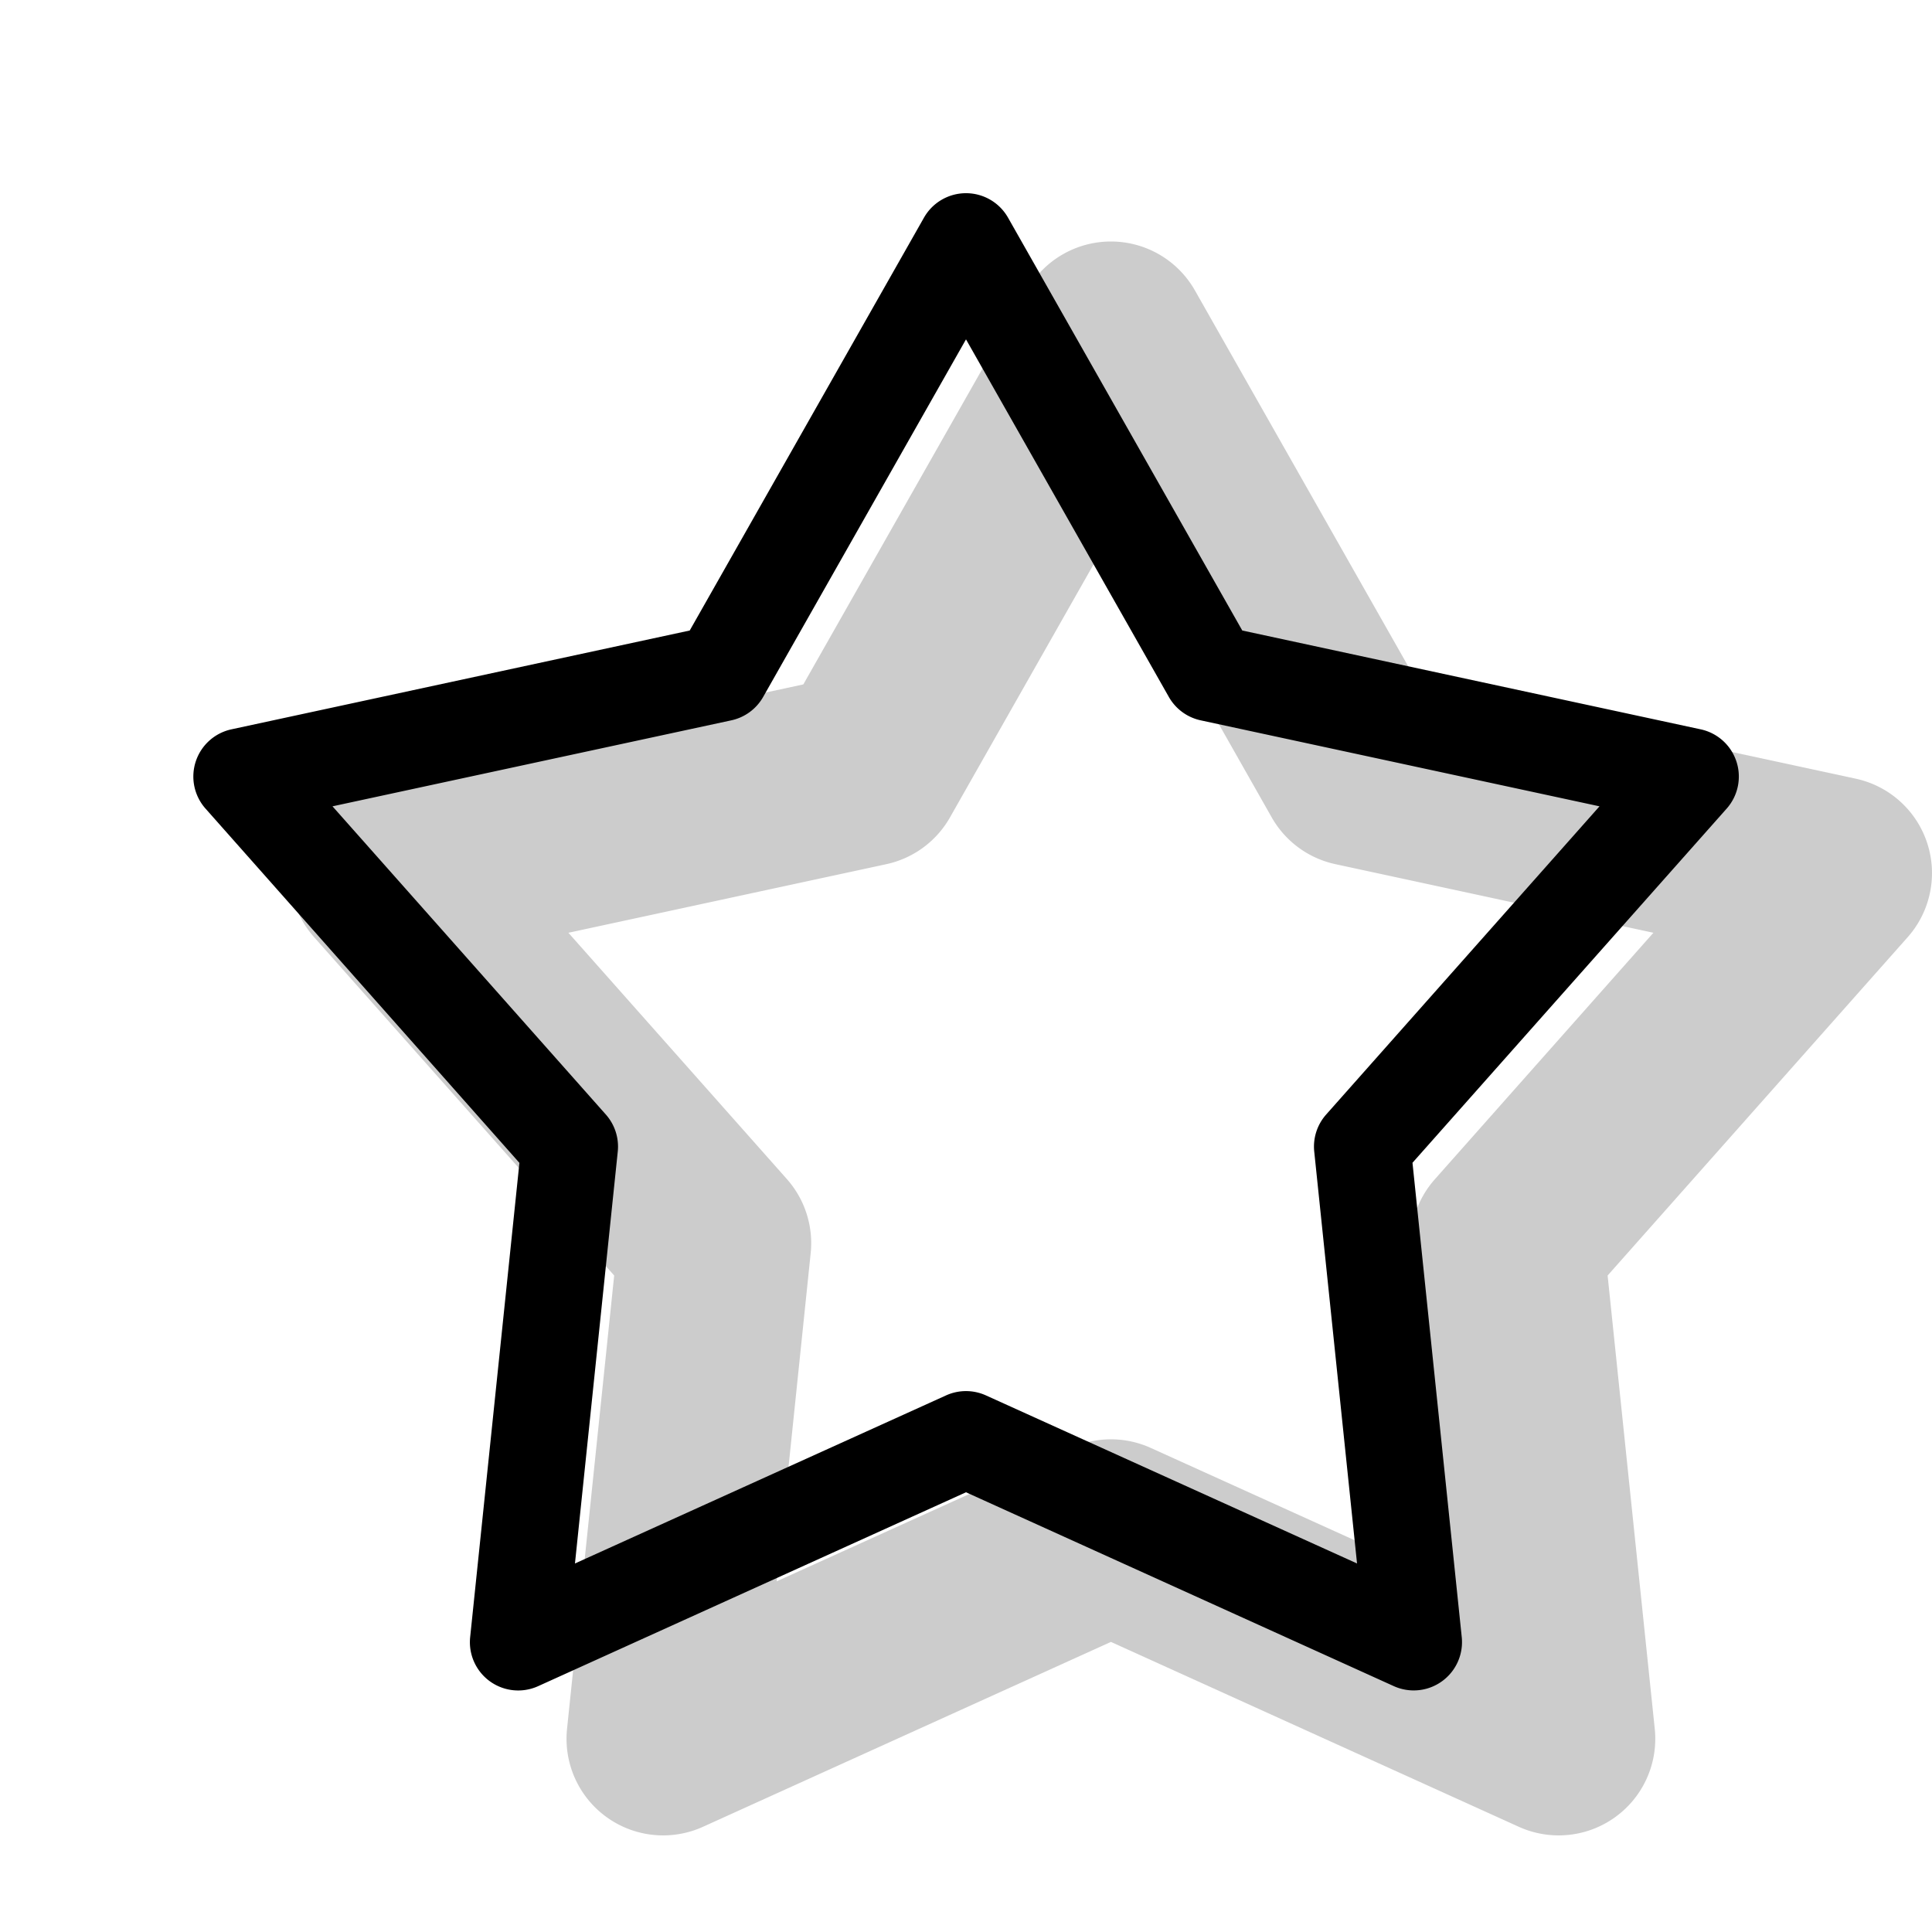 <svg xmlns="http://www.w3.org/2000/svg" xmlns:xlink="http://www.w3.org/1999/xlink" width="20" height="20" viewBox="0 0 20 20"><g fill="currentColor" fill-rule="evenodd" clip-rule="evenodd"><path d="M11.5 2.5a1 1 0 0 1 .87.507l2.314 4.078l4.527.976a1 1 0 0 1 .537 1.641l-3.106 3.502l.488 4.693a1 1 0 0 1-1.407 1.014L11.5 16.997l-4.223 1.914a1 1 0 0 1-1.407-1.014l.488-4.693l-3.106-3.502a1 1 0 0 1 .537-1.641l4.527-.976l2.314-4.078a1 1 0 0 1 .87-.507m0 3.026L9.834 8.462a1 1 0 0 1-.659.484l-3.291.71l2.262 2.55a1 1 0 0 1 .246.768L8.04 16.37l3.047-1.381a1 1 0 0 1 .826 0l3.047 1.38l-.353-3.395a1 1 0 0 1 .247-.767l2.262-2.551l-3.291-.71a1 1 0 0 1-.66-.484z" opacity=".2"/><path d="M10 2a.5.5 0 0 1 .435.253l2.425 4.274l4.745 1.023a.5.5 0 0 1 .27.82l-3.253 3.667l.51 4.911a.5.5 0 0 1-.703.507L10 15.448l-4.429 2.007a.5.5 0 0 1-.704-.507l.51-4.91l-3.25-3.668a.5.5 0 0 1 .269-.82L7.14 6.527l2.425-4.274A.5.5 0 0 1 10 2m0 1.513L7.9 7.215a.5.5 0 0 1-.33.242l-4.128.89l2.83 3.191a.5.5 0 0 1 .123.384l-.443 4.263l3.842-1.74a.5.5 0 0 1 .412 0l3.842 1.74l-.443-4.263a.5.5 0 0 1 .123-.384l2.83-3.191l-4.128-.89a.5.5 0 0 1-.33-.242z"/></g></svg>